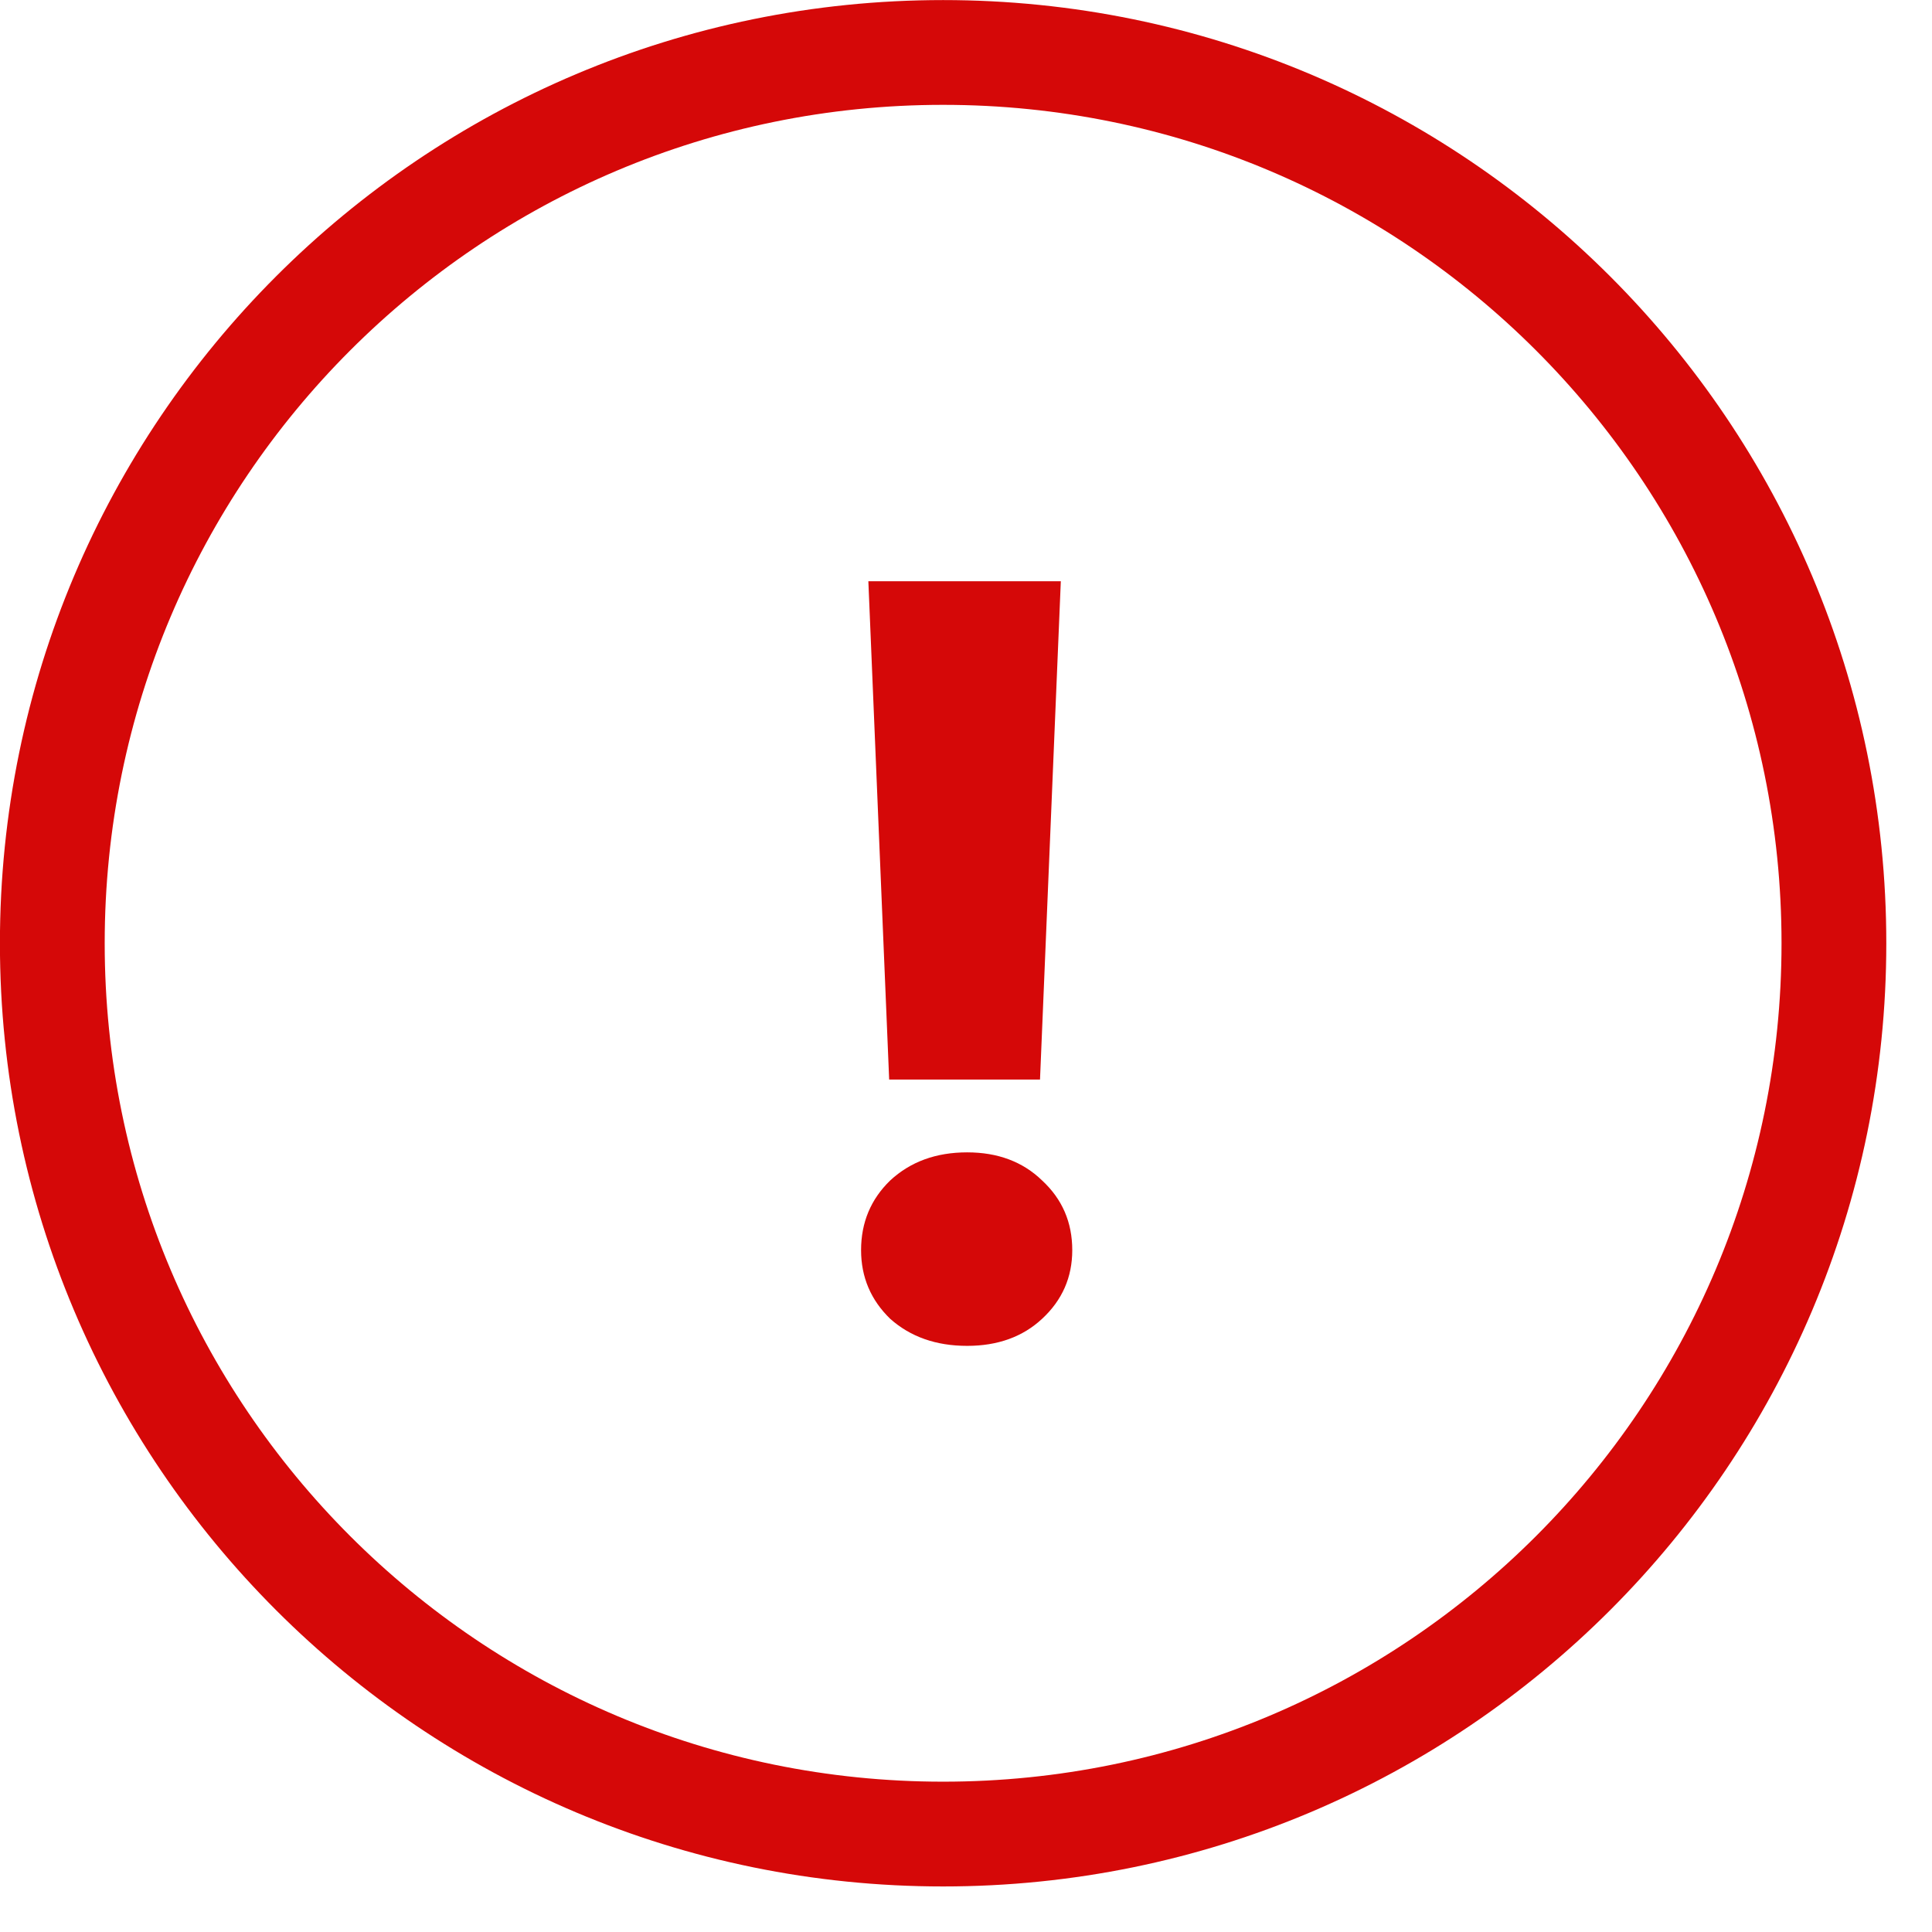 <svg width="13" height="13" viewBox="0 0 13 13" fill="none" xmlns="http://www.w3.org/2000/svg">
<path d="M7.138 3.911L6.998 7.264H5.983L5.843 3.911H7.138ZM6.508 9.056C6.298 9.056 6.126 8.995 5.99 8.874C5.86 8.748 5.794 8.594 5.794 8.412C5.794 8.225 5.86 8.069 5.99 7.943C6.126 7.817 6.298 7.754 6.508 7.754C6.714 7.754 6.882 7.817 7.012 7.943C7.148 8.069 7.215 8.225 7.215 8.412C7.215 8.594 7.148 8.748 7.012 8.874C6.882 8.995 6.714 9.056 6.508 9.056Z" fill="#D50808"/>
<g clip-path="url(#clip0)">
<path d="M6.346 12.341C9.657 12.341 12.34 9.658 12.34 6.347C12.34 3.036 9.657 0.353 6.346 0.353C3.035 0.353 0.352 3.036 0.352 6.347C0.352 9.658 3.035 12.341 6.346 12.341Z" stroke="#D50808" stroke-width="0.705"/>
</g>
<defs>
<clipPath id="clip0">
<rect width="12.694" height="12.694" fill="white"/>
</clipPath>
</defs>
</svg>
